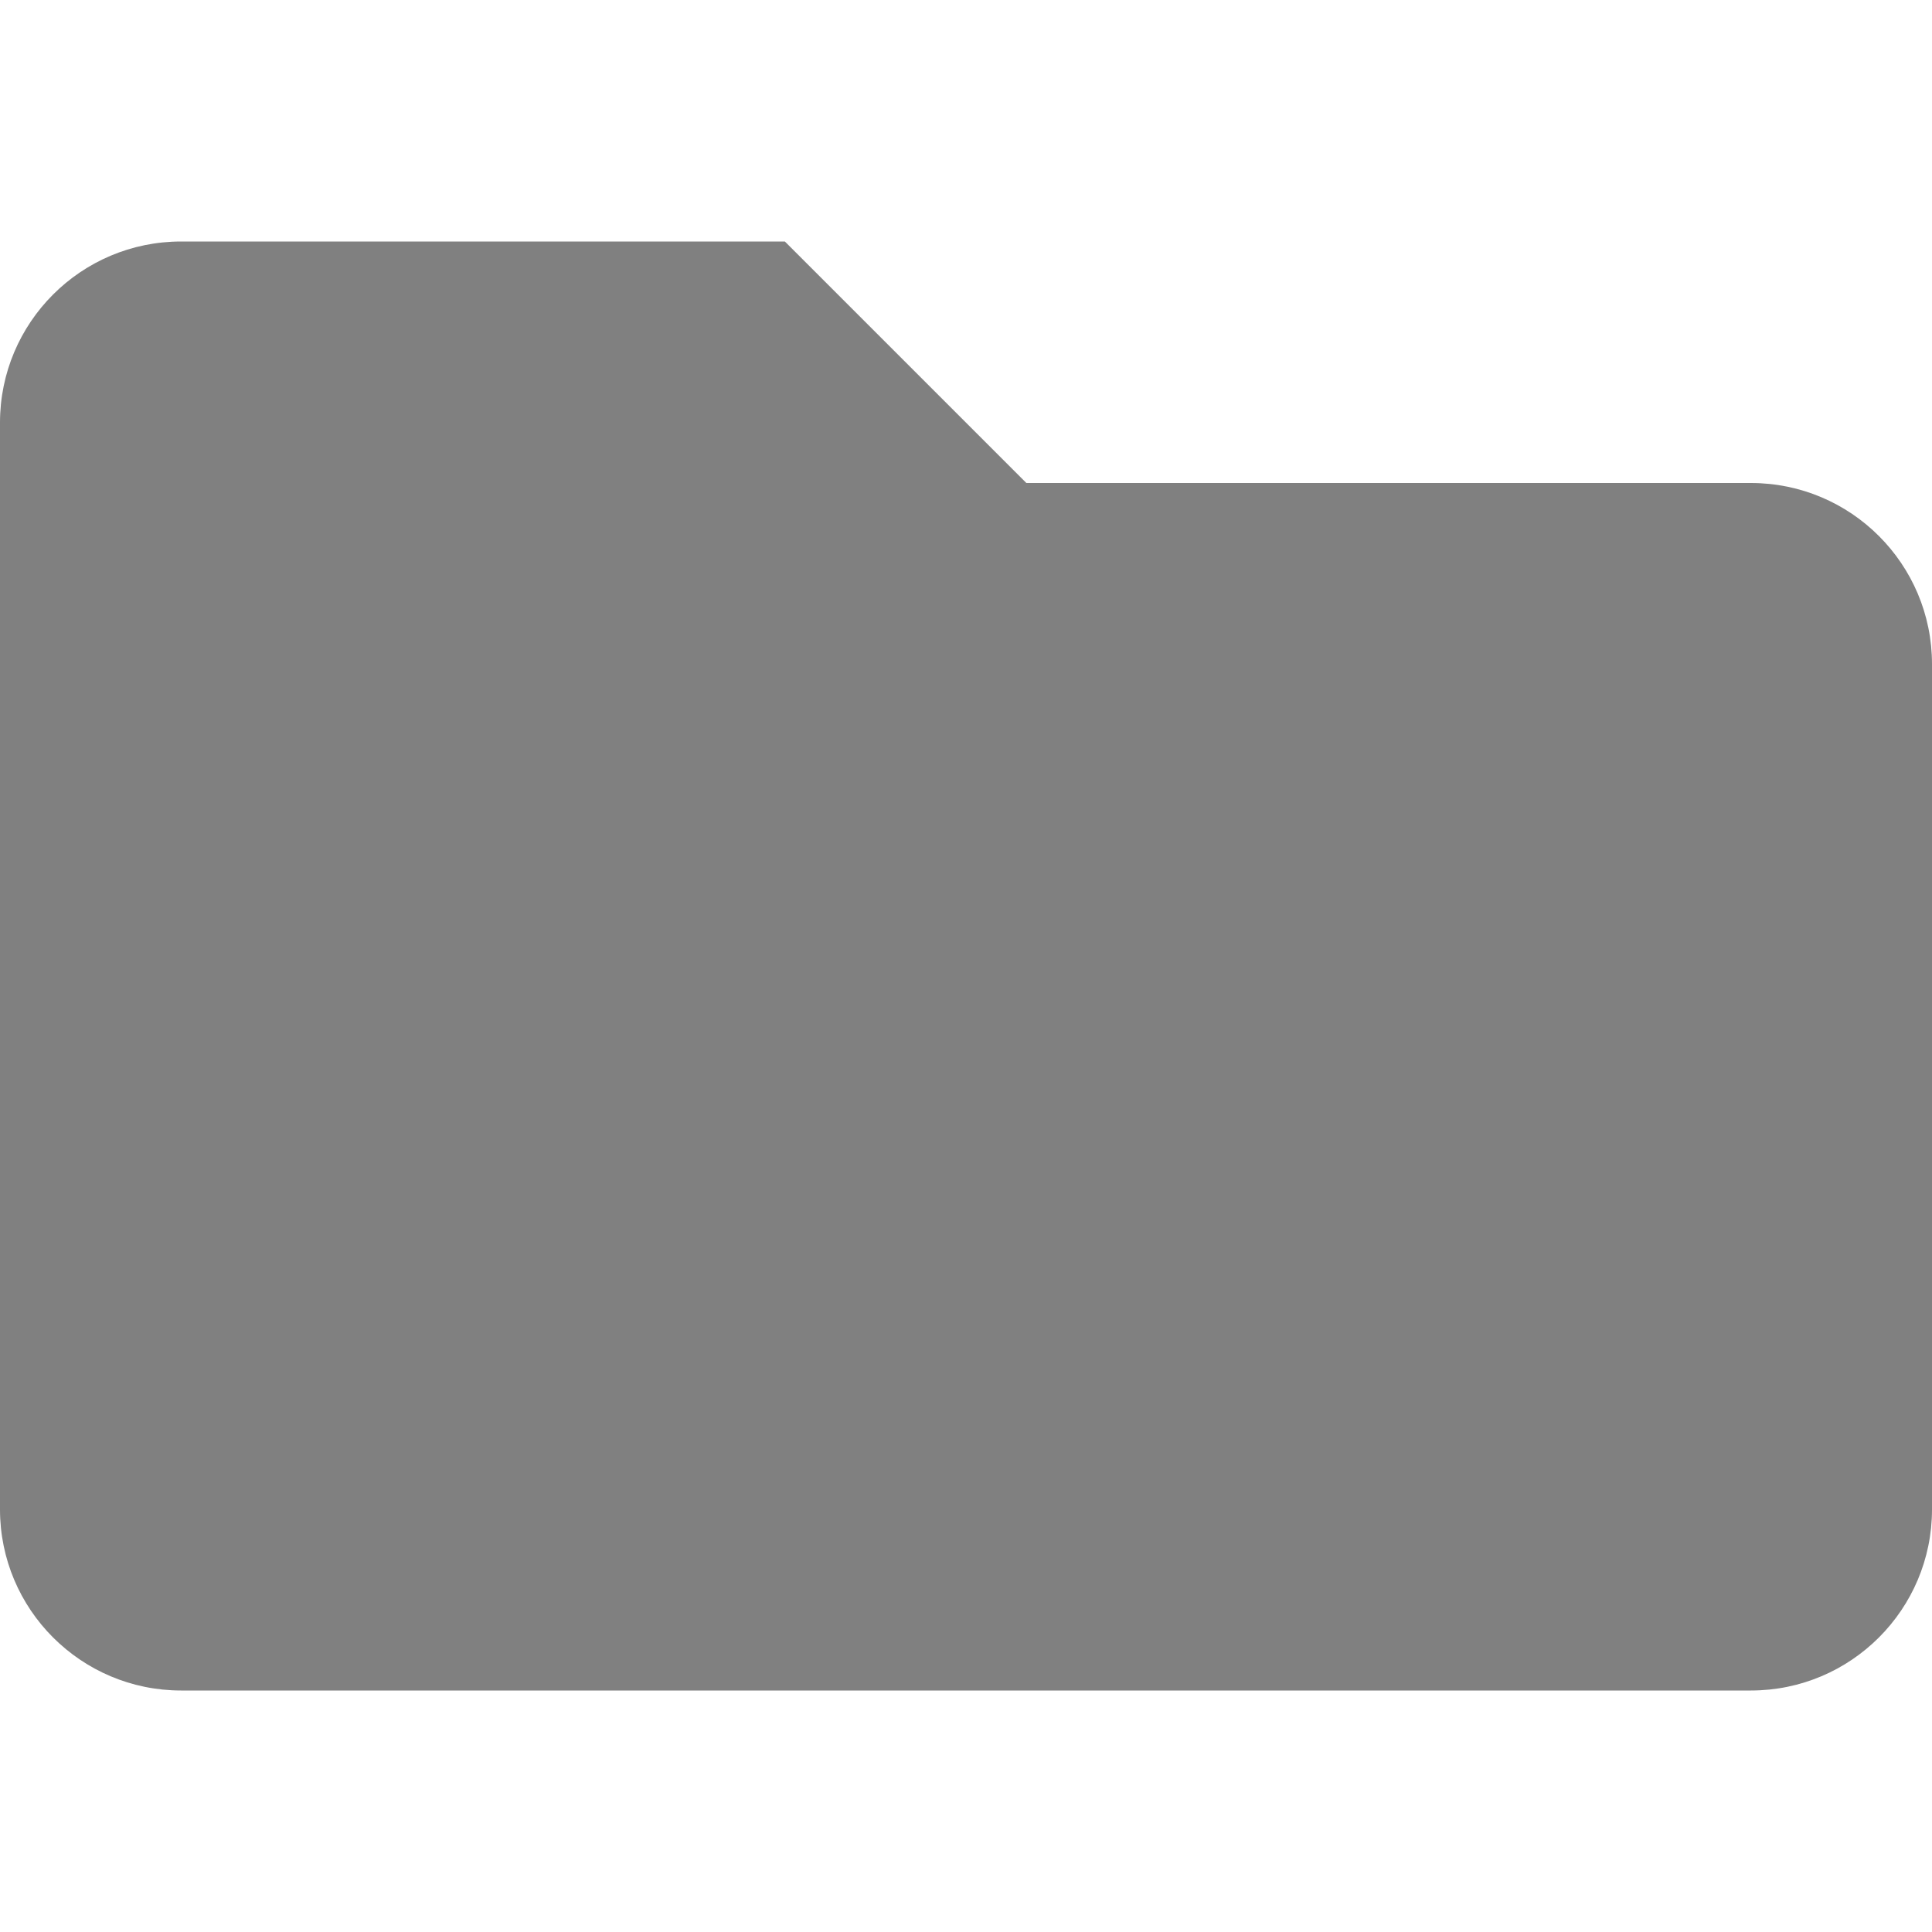 <?xml version="1.0" ?><svg viewBox="0 0 512 512" xmlns="http://www.w3.org/2000/svg" style="fill: grey;"><path d="M464 128H272l-64-64H48C21.49 64 0 85.49 0 112v288c0 26.51 21.49 48 48 48h416c26.51 0 48-21.49 48-48V176c0-26.51-21.49-48-48-48z"/></svg>